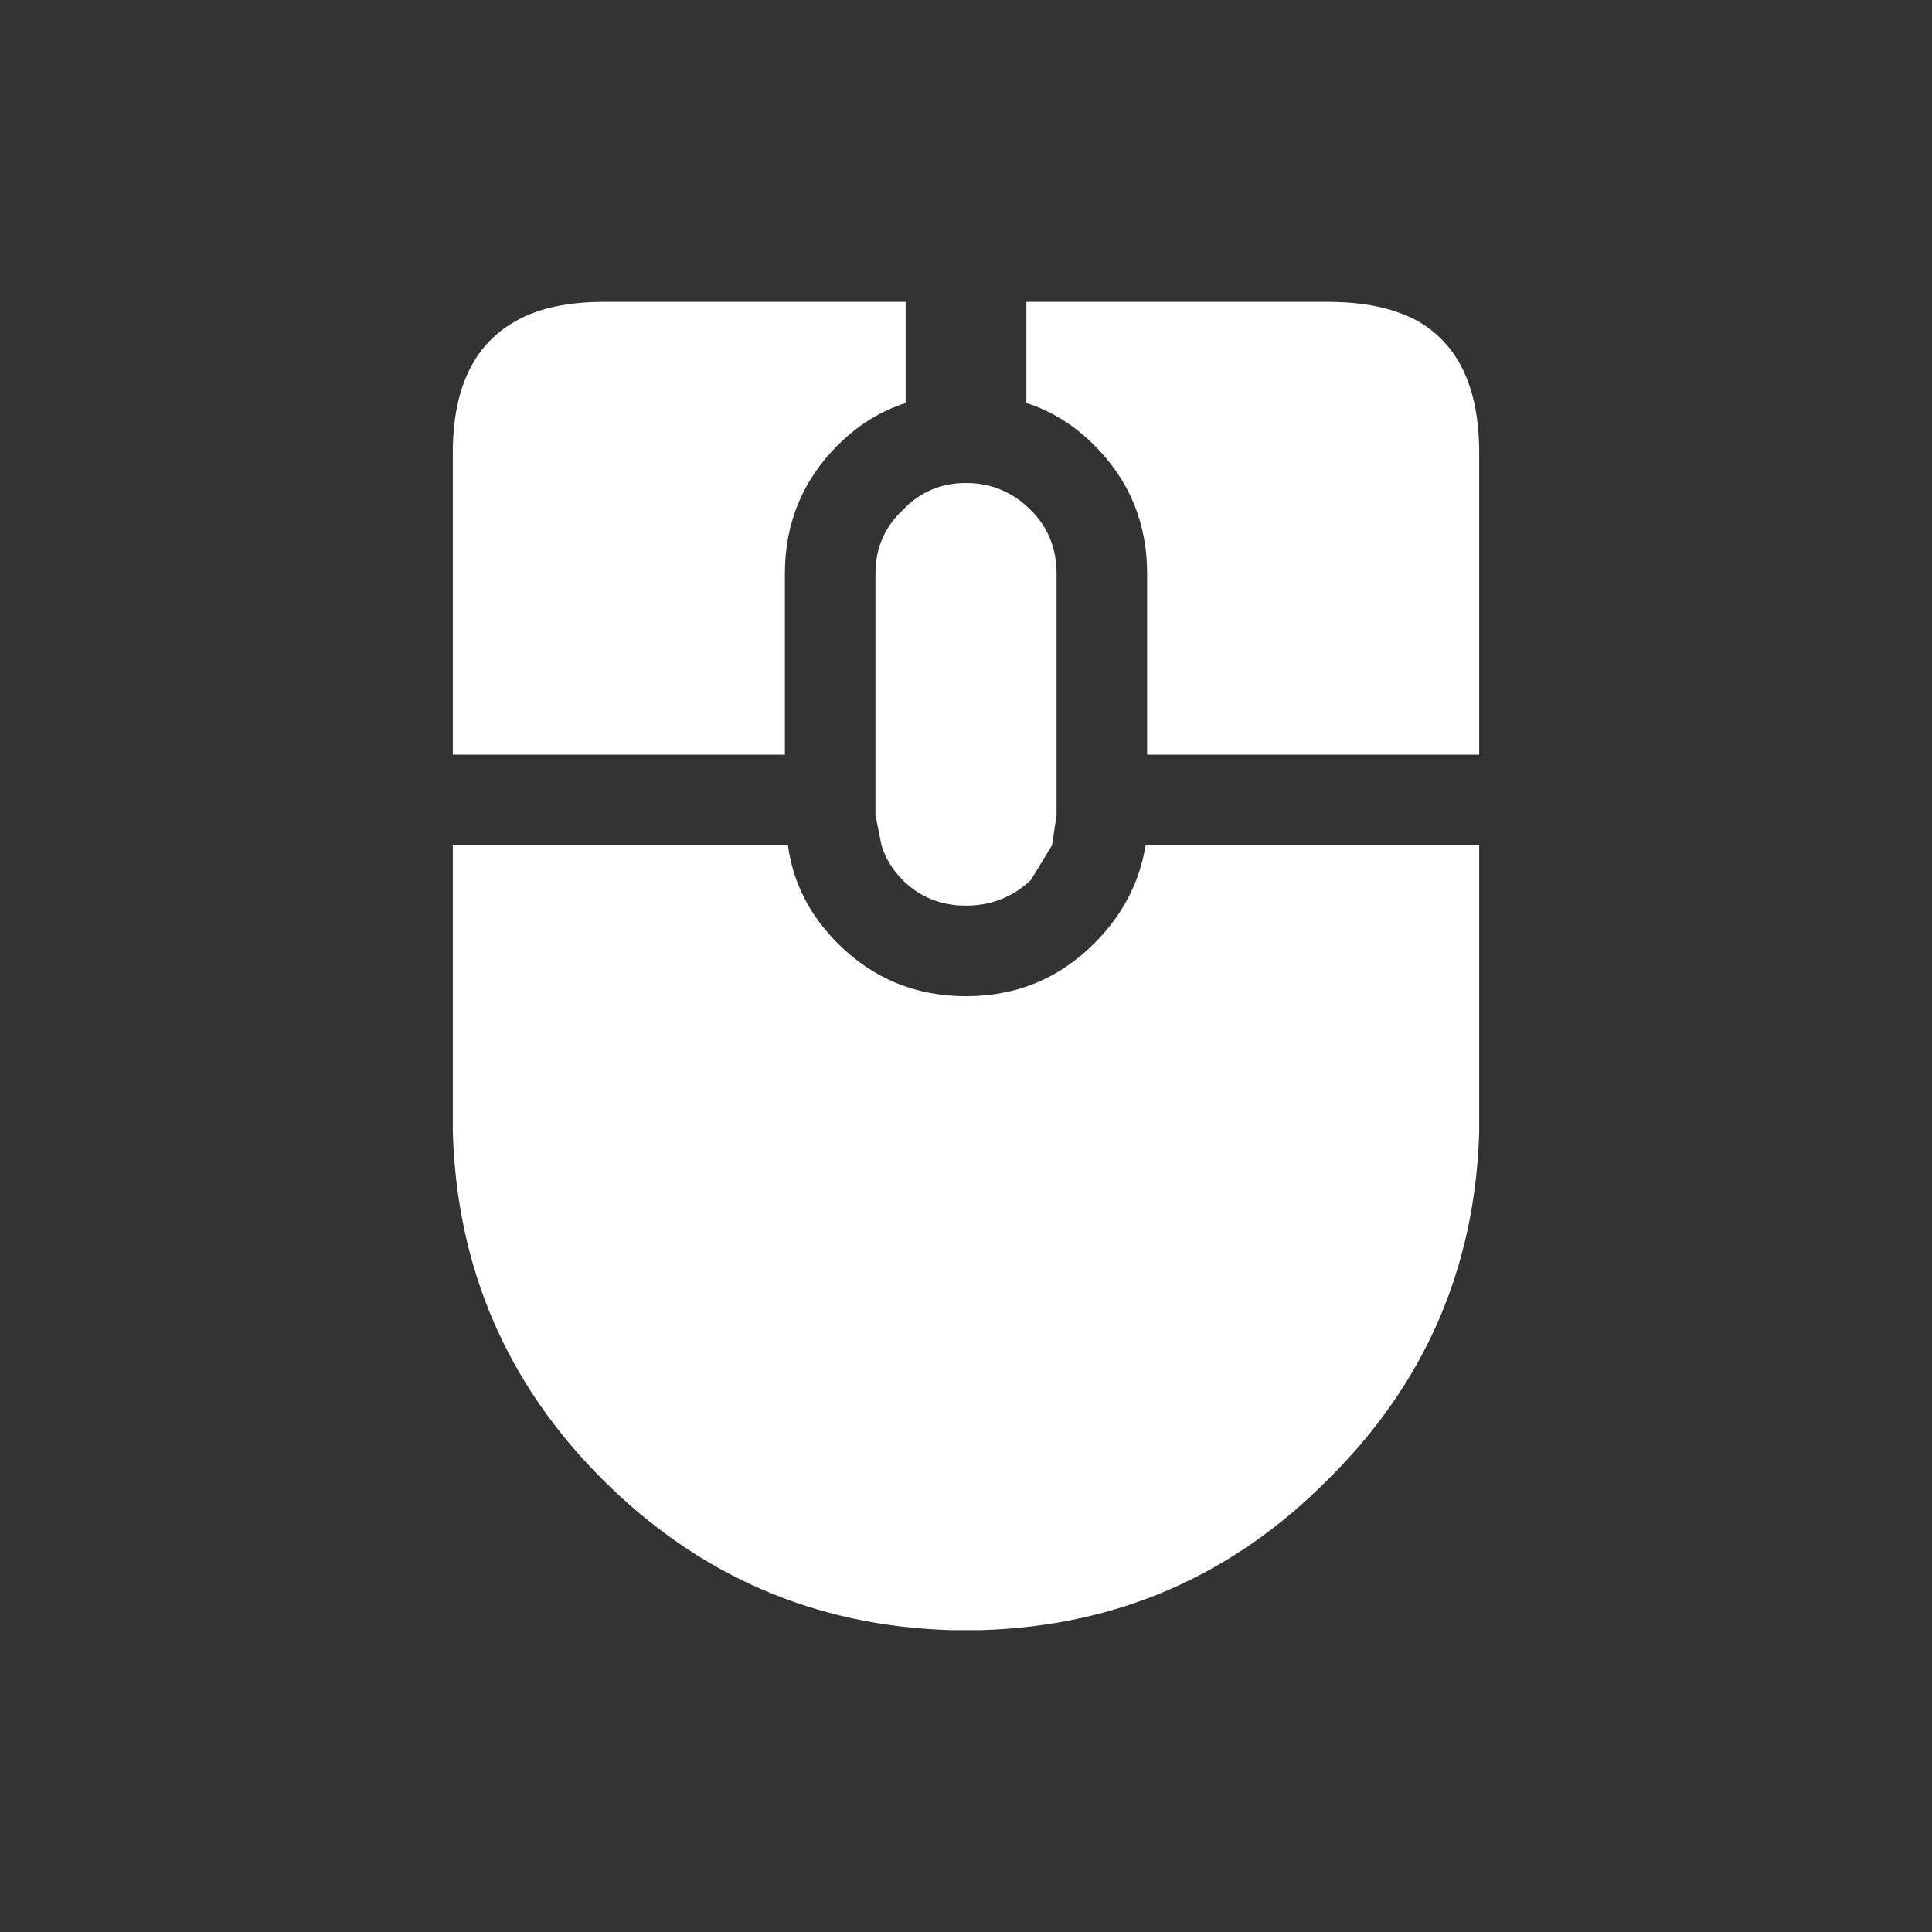 <?xml version="1.0" encoding="UTF-8"?>
<svg viewBox="0 0 64 64" xmlns="http://www.w3.org/2000/svg">
<rect x="0" y="0" width="64" height="64" fill="#333333" stroke="none"/>
<path d="m34 10h10q1.75 0 2.9 0.6 2.1 1.15 2.1 4.4v10h-11v-6q0-2.5-1.75-4.25-1-1-2.25-1.4v-3.35m-4.1 6.9q0.85-0.9 2.1-0.9t2.15 0.9q0.85 0.85 0.85 2.1v8l-0.15 1-0.7 1.15q-0.9 0.85-2.15 0.85t-2.1-0.85q-0.5-0.5-0.7-1.15l-0.2-1v-8q0-1.25 0.9-2.1m-14.9 11.1h11.1q0.25 1.85 1.65 3.25 1.75 1.75 4.25 1.75t4.25-1.75q1.4-1.4 1.7-3.25h11.05v9.5q-0.2 6.75-5 11.5-4.75 4.8-11.5 5h-1q-6.75-0.2-11.55-5-4.75-4.75-4.95-11.5v-9.5m5-18h10v3.35q-1.25 0.4-2.25 1.4-1.75 1.75-1.75 4.25v6h-11v-10q0-3.25 2.15-4.4 1.1-0.6 2.85-0.6" fill="#fff"/>
</svg>
